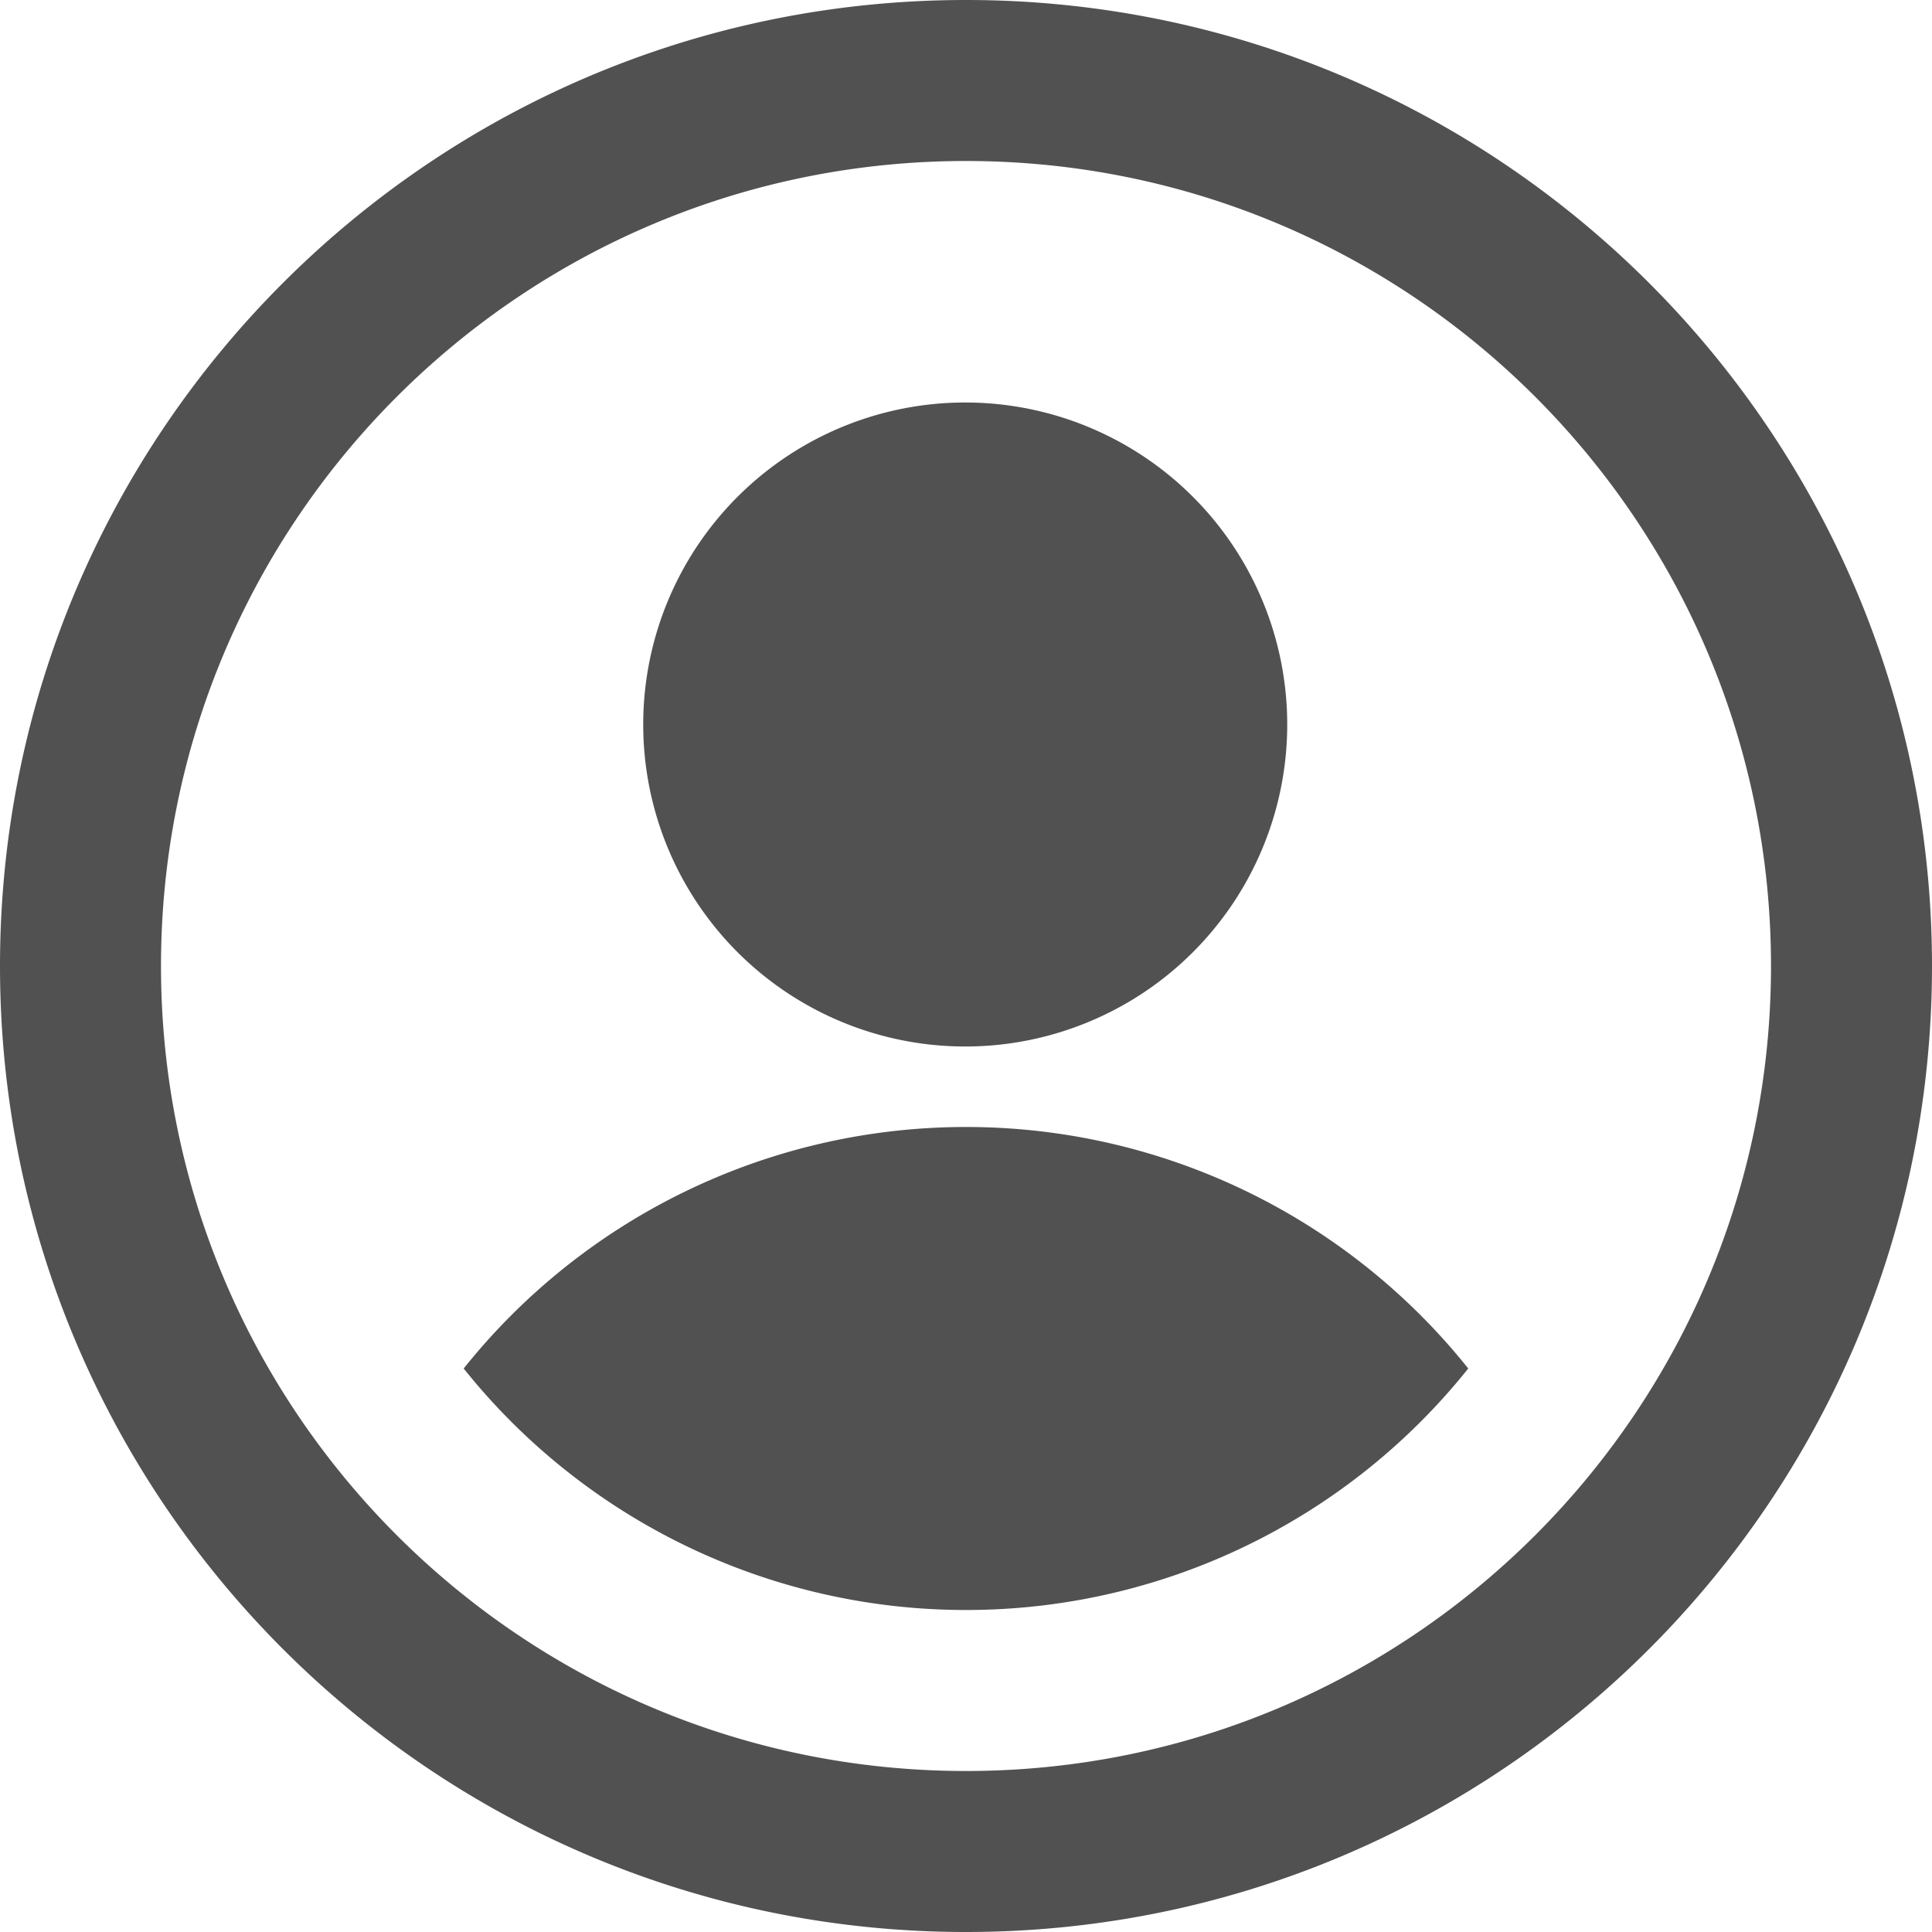<?xml version="1.0" standalone="no"?><!DOCTYPE svg PUBLIC "-//W3C//DTD SVG 1.1//EN" "http://www.w3.org/Graphics/SVG/1.1/DTD/svg11.dtd"><svg t="1623153580036" class="icon" viewBox="0 0 1024 1024" version="1.1" xmlns="http://www.w3.org/2000/svg" p-id="1221" xmlns:xlink="http://www.w3.org/1999/xlink" width="128" height="128"><defs><style type="text/css"></style></defs><path d="M512 1024C229.248 1024 0 794.752 0 512S229.248 0 512 0s512 229.248 512 512-229.248 512-512 512z m0-938.667C276.352 85.333 85.333 276.352 85.333 512s191.019 426.667 426.667 426.667 426.667-191.019 426.667-426.667S747.648 85.333 512 85.333z m0 768a340.651 340.651 0 0 1-266.24-128A340.651 340.651 0 0 1 512 597.333a340.48 340.48 0 0 1 266.197 128A340.48 340.48 0 0 1 512 853.333z m0-298.667a170.667 170.667 0 1 1 0-341.333 170.667 170.667 0 0 1 0 341.333z" p-id="1222" fill="#515151"></path></svg>